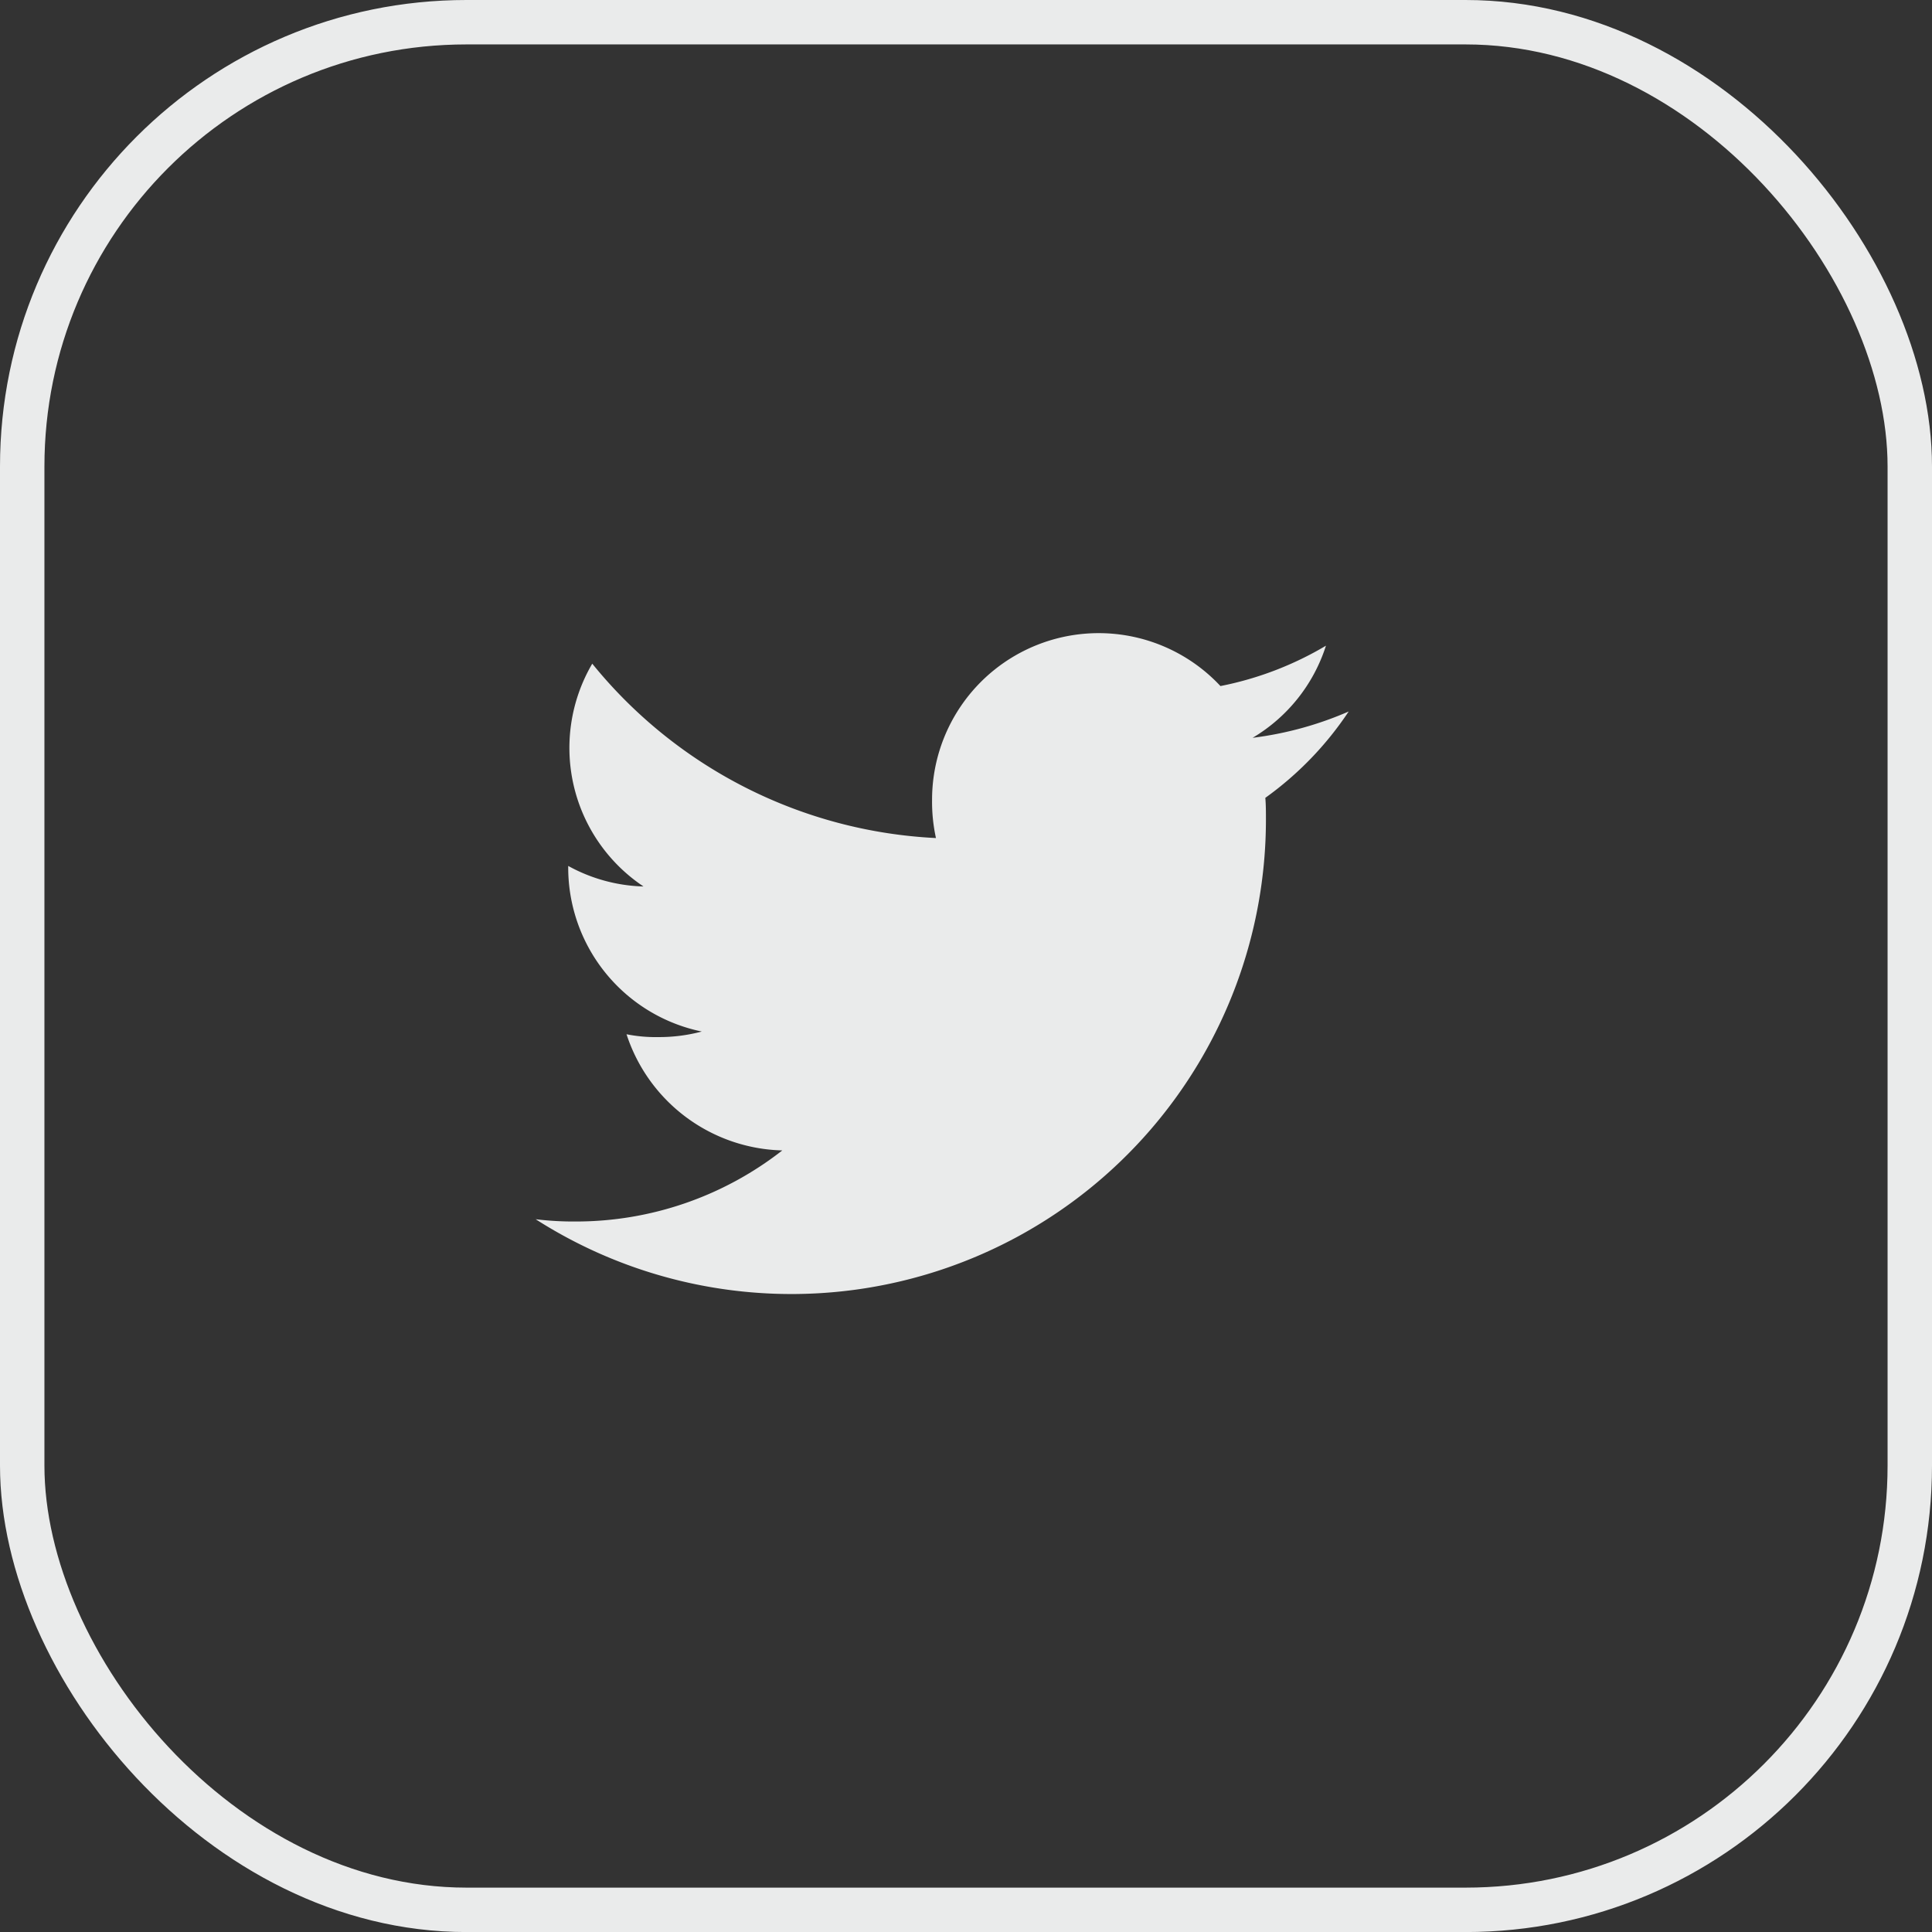 <svg xmlns="http://www.w3.org/2000/svg" width="34.79" height="34.791" viewBox="0 0 34.79 34.791">
  <rect x="0" y="0" width="34.79" height="34.791" fill="#333333" stroke="none"/>
  <g id="Group_1779" data-name="Group 1779" transform="translate(0.4 0.4)">
    <rect id="Rectangle_1654" data-name="Rectangle 1654" width="33.99" height="33.991" rx="8" fill="none" stroke="#eaebeb" stroke-width="0.8"/>
    <path id="Path_339" data-name="Path 339" d="M199.644,179.44a6.265,6.265,0,0,1-1.73.474,2.985,2.985,0,0,0,1.321-1.659,5.981,5.981,0,0,1-1.9.727,3,3,0,0,0-5.193,2.053,3.056,3.056,0,0,0,.07.684,8.5,8.5,0,0,1-6.189-3.14,3,3,0,0,0,.923,4.012,2.971,2.971,0,0,1-1.356-.37v.033a3.015,3.015,0,0,0,2.405,2.949,2.977,2.977,0,0,1-.787.1,2.649,2.649,0,0,1-.568-.051,3.031,3.031,0,0,0,2.805,2.092,6.033,6.033,0,0,1-3.723,1.28,5.653,5.653,0,0,1-.718-.041,8.545,8.545,0,0,0,13.15-7.2c0-.133,0-.261-.011-.388A6,6,0,0,0,199.644,179.44Z" transform="translate(-175.758 -167.028)" fill="#eaebeb"/>
  </g>
</svg>
